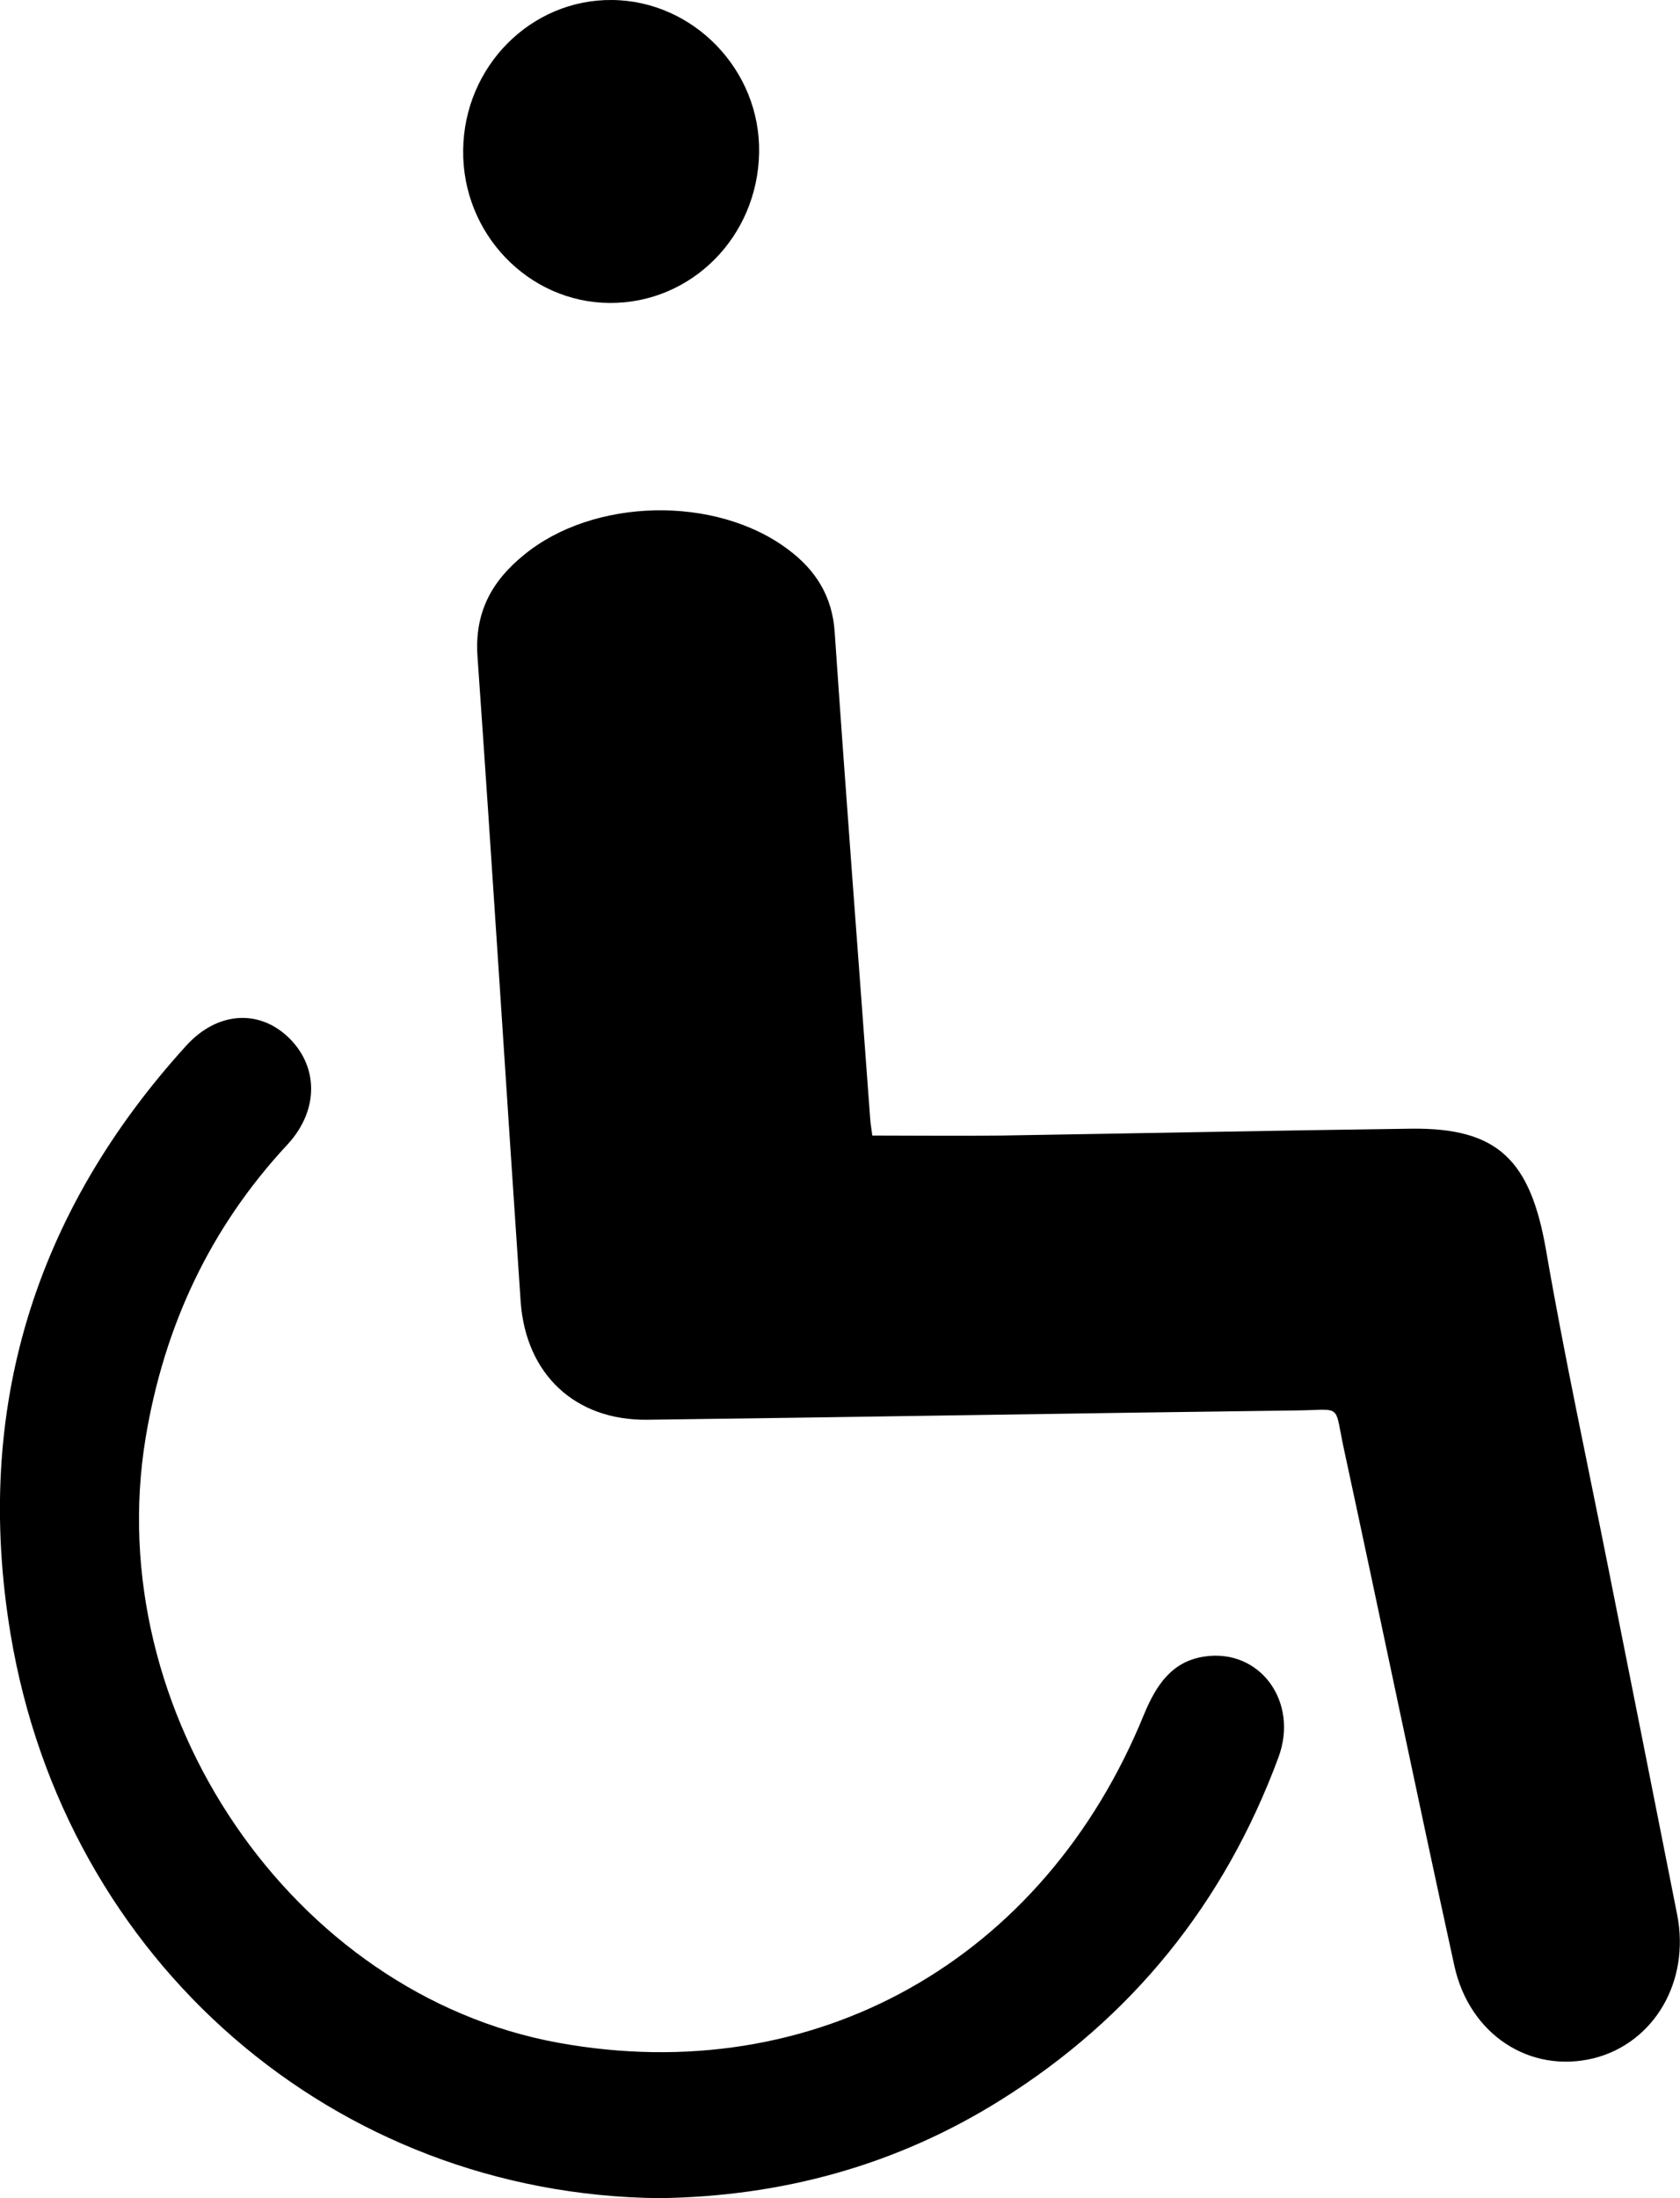 <?xml version="1.0" encoding="utf-8"?>
<!-- Generator: Adobe Illustrator 16.0.0, SVG Export Plug-In . SVG Version: 6.00 Build 0)  -->
<!DOCTYPE svg PUBLIC "-//W3C//DTD SVG 1.1//EN" "http://www.w3.org/Graphics/SVG/1.1/DTD/svg11.dtd">
<svg version="1.1" id="Layer_1" xmlns="http://www.w3.org/2000/svg" xmlns:xlink="http://www.w3.org/1999/xlink" x="0px" y="0px"
	 width="13px" height="17px" viewBox="0 0 13 17" enable-background="new 0 0 13 17" xml:space="preserve">
<g>
	<path d="M12.978,14.807c-0.177-0.894-0.355-1.789-0.533-2.682c-0.163-0.82-0.34-1.637-0.482-2.459
		c-0.121-0.693-0.371-0.945-1.042-0.937C9.864,8.743,8.808,8.765,7.751,8.782c-0.328,0.004-0.656,0-1.001,0
		C6.743,8.725,6.736,8.69,6.734,8.657C6.642,7.402,6.545,6.147,6.459,4.89C6.441,4.61,6.31,4.407,6.099,4.25
		C5.54,3.829,4.592,3.849,4.054,4.292C3.808,4.491,3.67,4.735,3.695,5.079c0.117,1.663,0.221,3.326,0.334,4.989
		c0.041,0.562,0.422,0.918,0.979,0.912c1.675-0.021,3.35-0.051,5.026-0.072c0.361-0.004,0.287-0.061,0.367,0.306
		c0.287,1.329,0.562,2.66,0.853,3.989c0.117,0.533,0.585,0.836,1.079,0.715C12.8,15.8,13.08,15.323,12.978,14.807z"/>
	<path d="M9.315,12.812c-0.248,0.039-0.367,0.219-0.461,0.443c-0.775,1.908-2.555,2.904-4.535,2.543
		c-2.057-0.375-3.543-2.557-3.192-4.679c0.145-0.871,0.502-1.628,1.097-2.267c0.247-0.267,0.241-0.608,0.005-0.832
		C2,7.804,1.68,7.824,1.441,8.087c-1.172,1.289-1.647,2.812-1.36,4.546c0.421,2.543,2.513,4.34,5.018,4.367
		c0.95-0.012,1.838-0.253,2.648-0.761c1.006-0.63,1.725-1.513,2.145-2.646C10.054,13.16,9.747,12.744,9.315,12.812z"/>
	<path d="M4.717,2.343c0.632,0.004,1.146-0.511,1.157-1.162C5.886,0.544,5.368,0.007,4.738,0C4.109-0.007,3.591,0.513,3.584,1.161
		C3.576,1.806,4.088,2.339,4.717,2.343z"/>
</g>
</svg>
